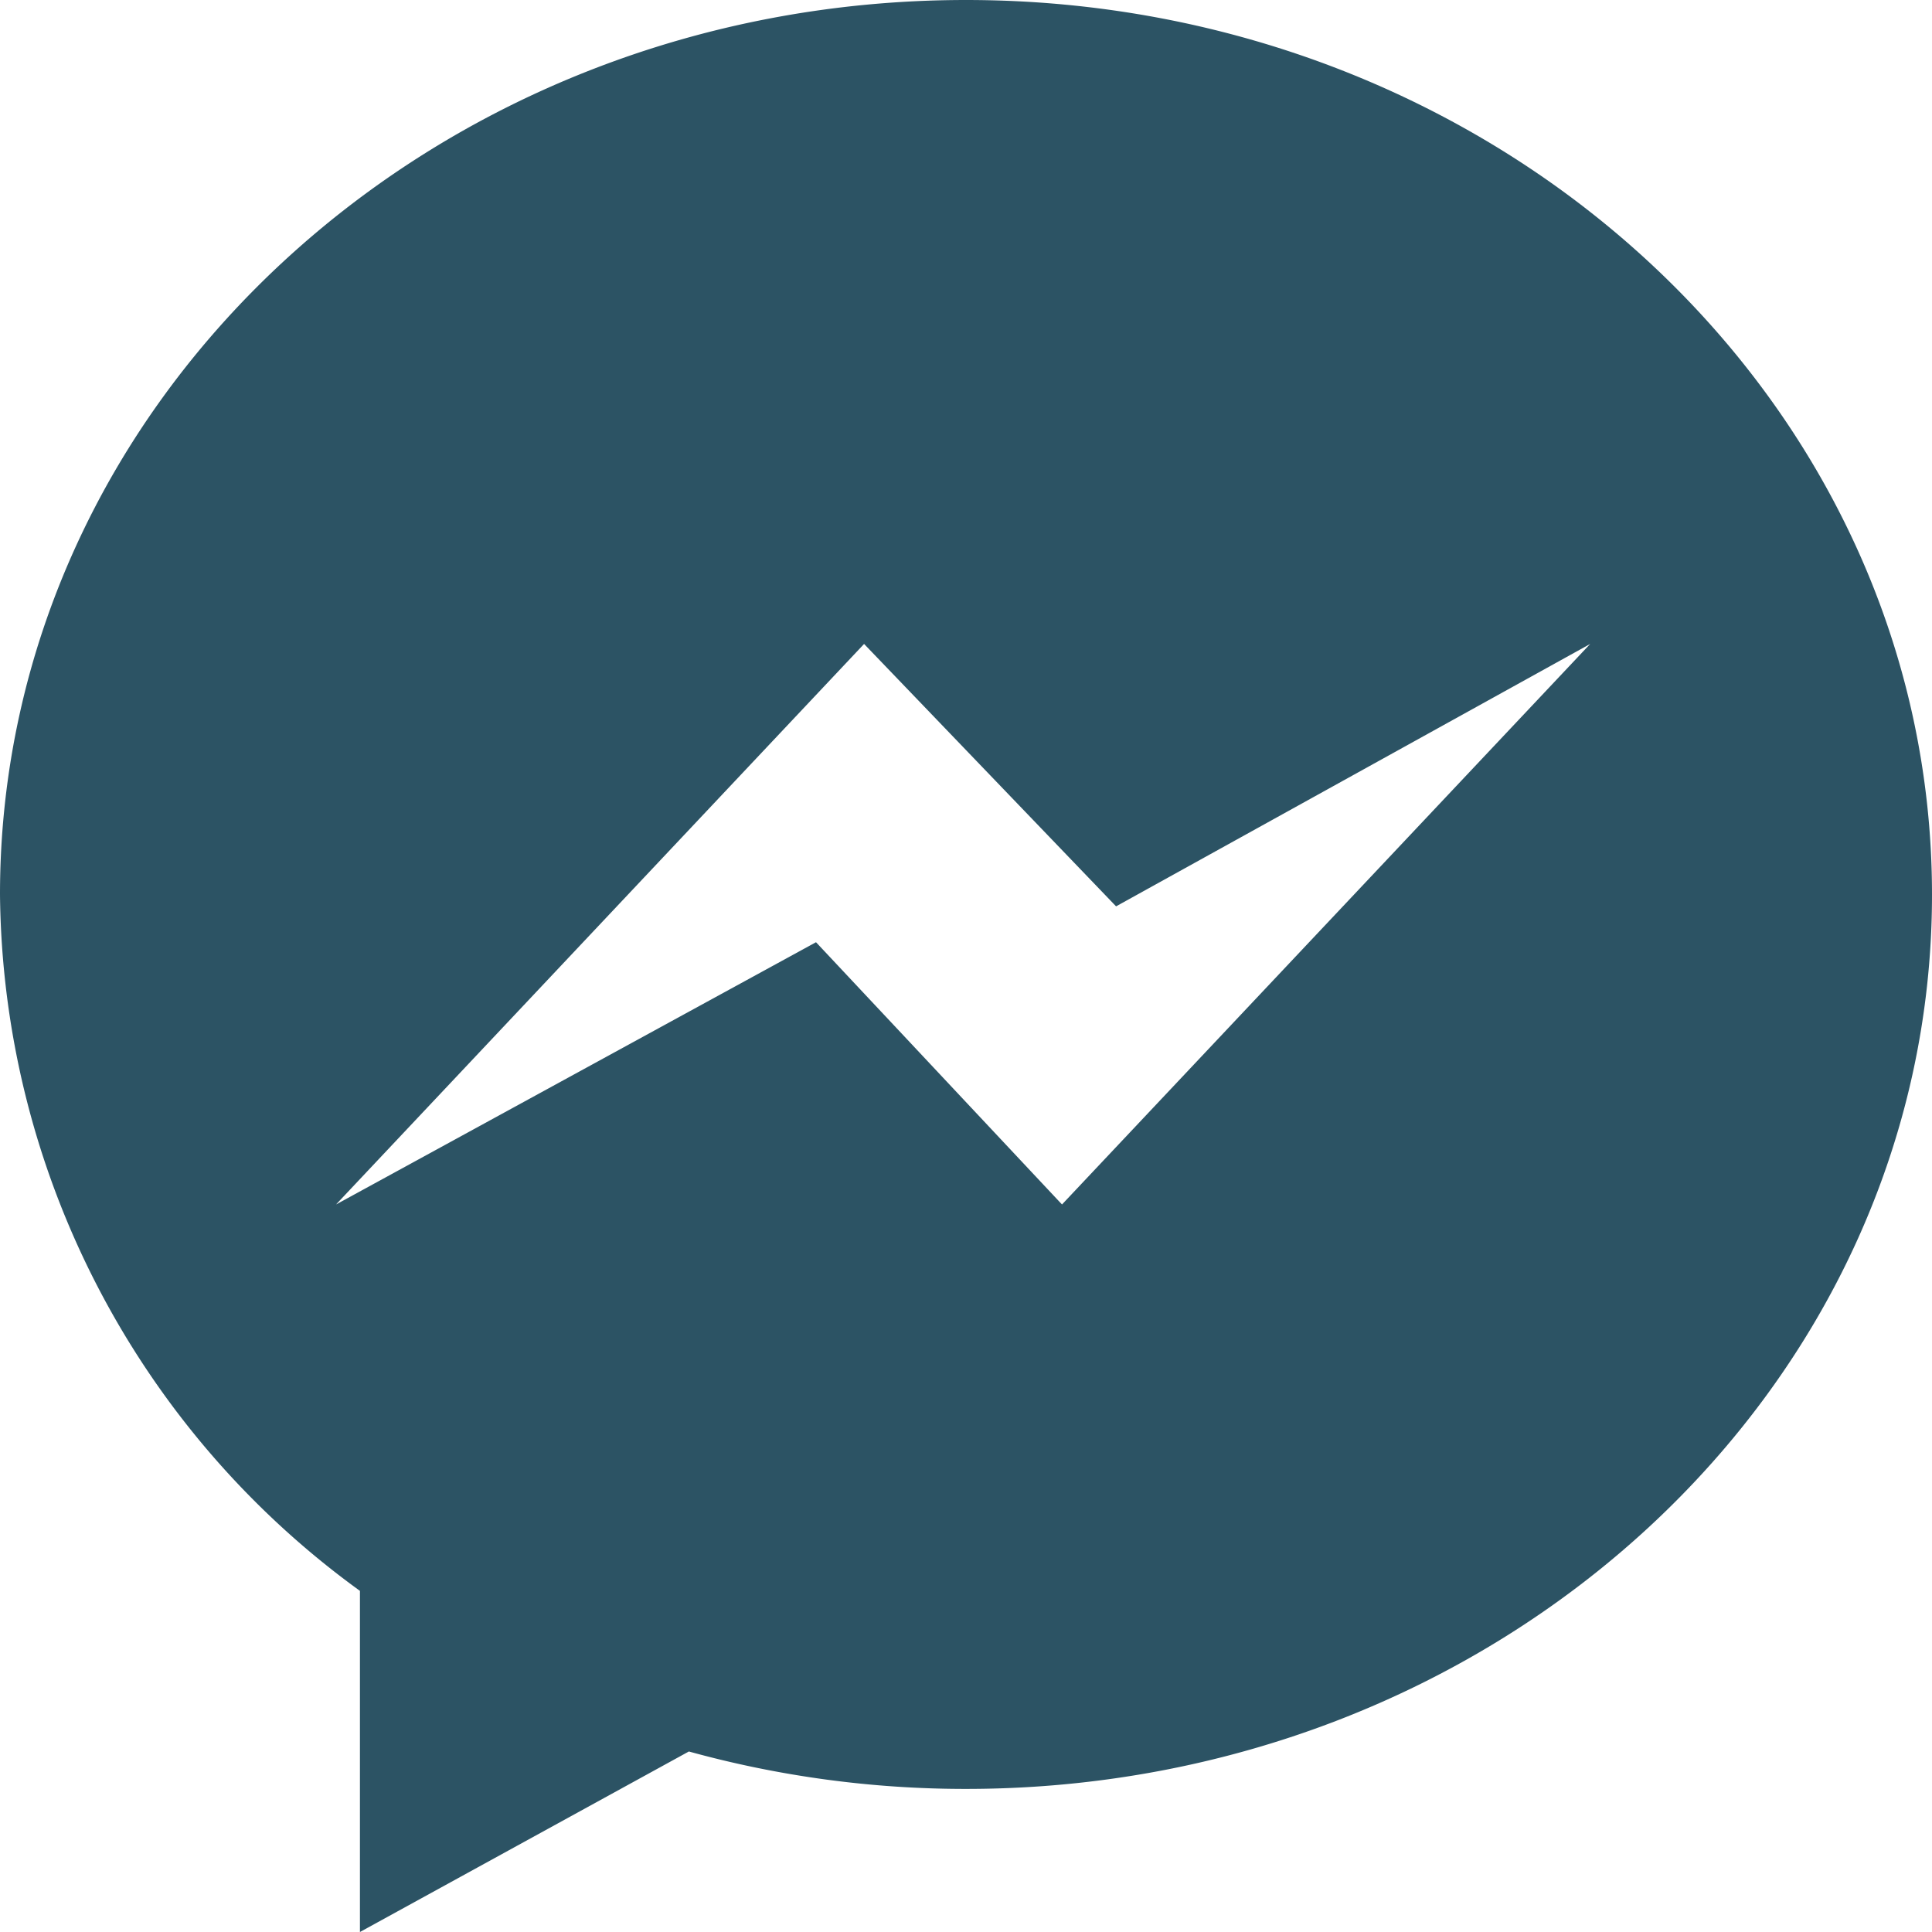 <svg id="blackberry-messenger" xmlns="http://www.w3.org/2000/svg" width="65" height="65" viewBox="0 0 65 65">
  <g id="Group_5" data-name="Group 5">
    <path id="Path_2" data-name="Path 2" d="M32.5,0C14.552,0,0,13.471,0,30.091A29.258,29.258,0,0,0,12.11,53.523V65l11.066-6.073A34.952,34.952,0,0,0,32.5,60.186C50.448,60.186,65,46.715,65,30.1S50.448,0,32.5,0Zm3.23,40.523L27.454,31.7,11.306,40.523,29.071,21.665l8.478,8.828L53.5,21.665Z" fill="#2c5364"/>
  </g>
</svg>
